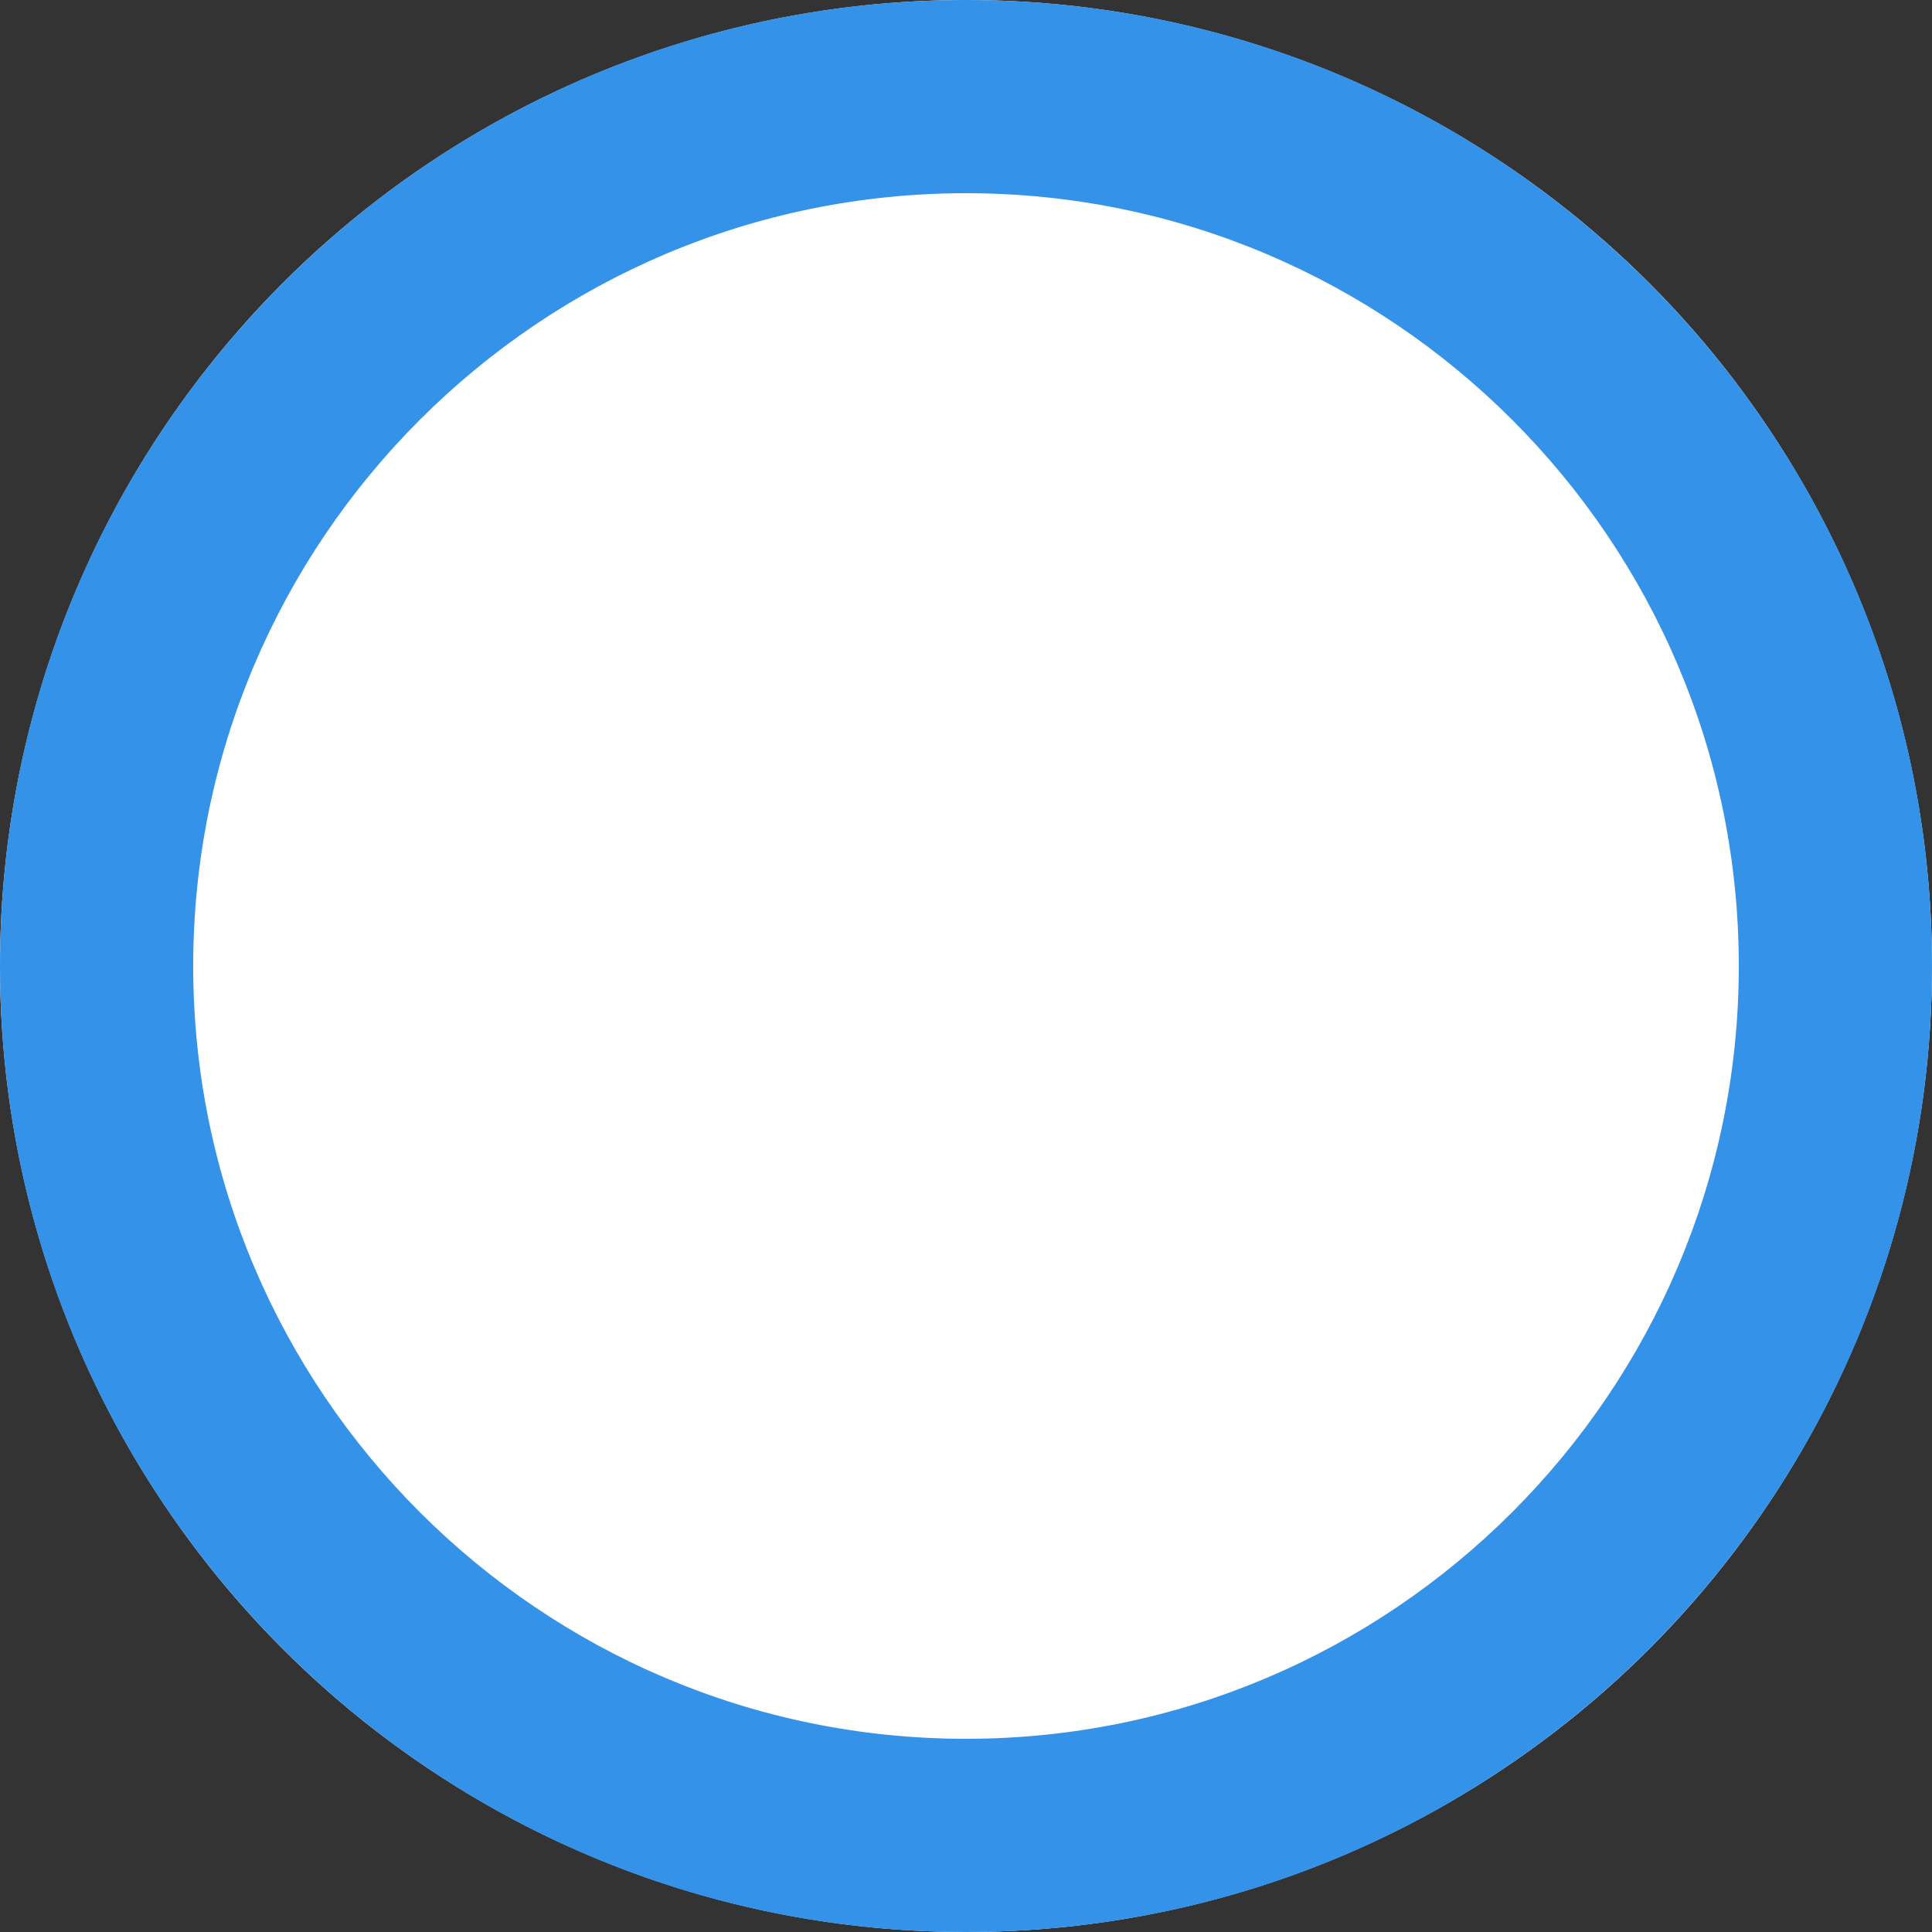 <?xml version="1.0" encoding="utf-8"?>
<!-- Generator: Adobe Illustrator 16.0.0, SVG Export Plug-In . SVG Version: 6.00 Build 0)  -->
<!DOCTYPE svg PUBLIC "-//W3C//DTD SVG 1.1 Tiny//EN" "http://www.w3.org/Graphics/SVG/1.1/DTD/svg11-tiny.dtd">
<svg version="1.1" baseProfile="tiny" id="Layer_1" xmlns="http://www.w3.org/2000/svg" xmlns:xlink="http://www.w3.org/1999/xlink"
	 x="0px" y="0px" width="20px" height="20px" viewBox="2 2 20 20" xml:space="preserve">
<rect x="2" y="2" width="20" height="20" fill="#333333" stroke="none"/>
<circle fill="#FFFFFF" cx="12" cy="12" r="10"/>
<path fill="#3492E9" d="M12,4c4.411,0,8,3.589,8,8s-3.589,8-8,8s-8-3.589-8-8S7.589,4,12,4 M12,2C6.477,2,2,6.478,2,12
	c0,5.521,4.477,10,10,10c5.521,0,10-4.479,10-10C22,6.478,17.521,2,12,2L12,2z"/>
</svg>
